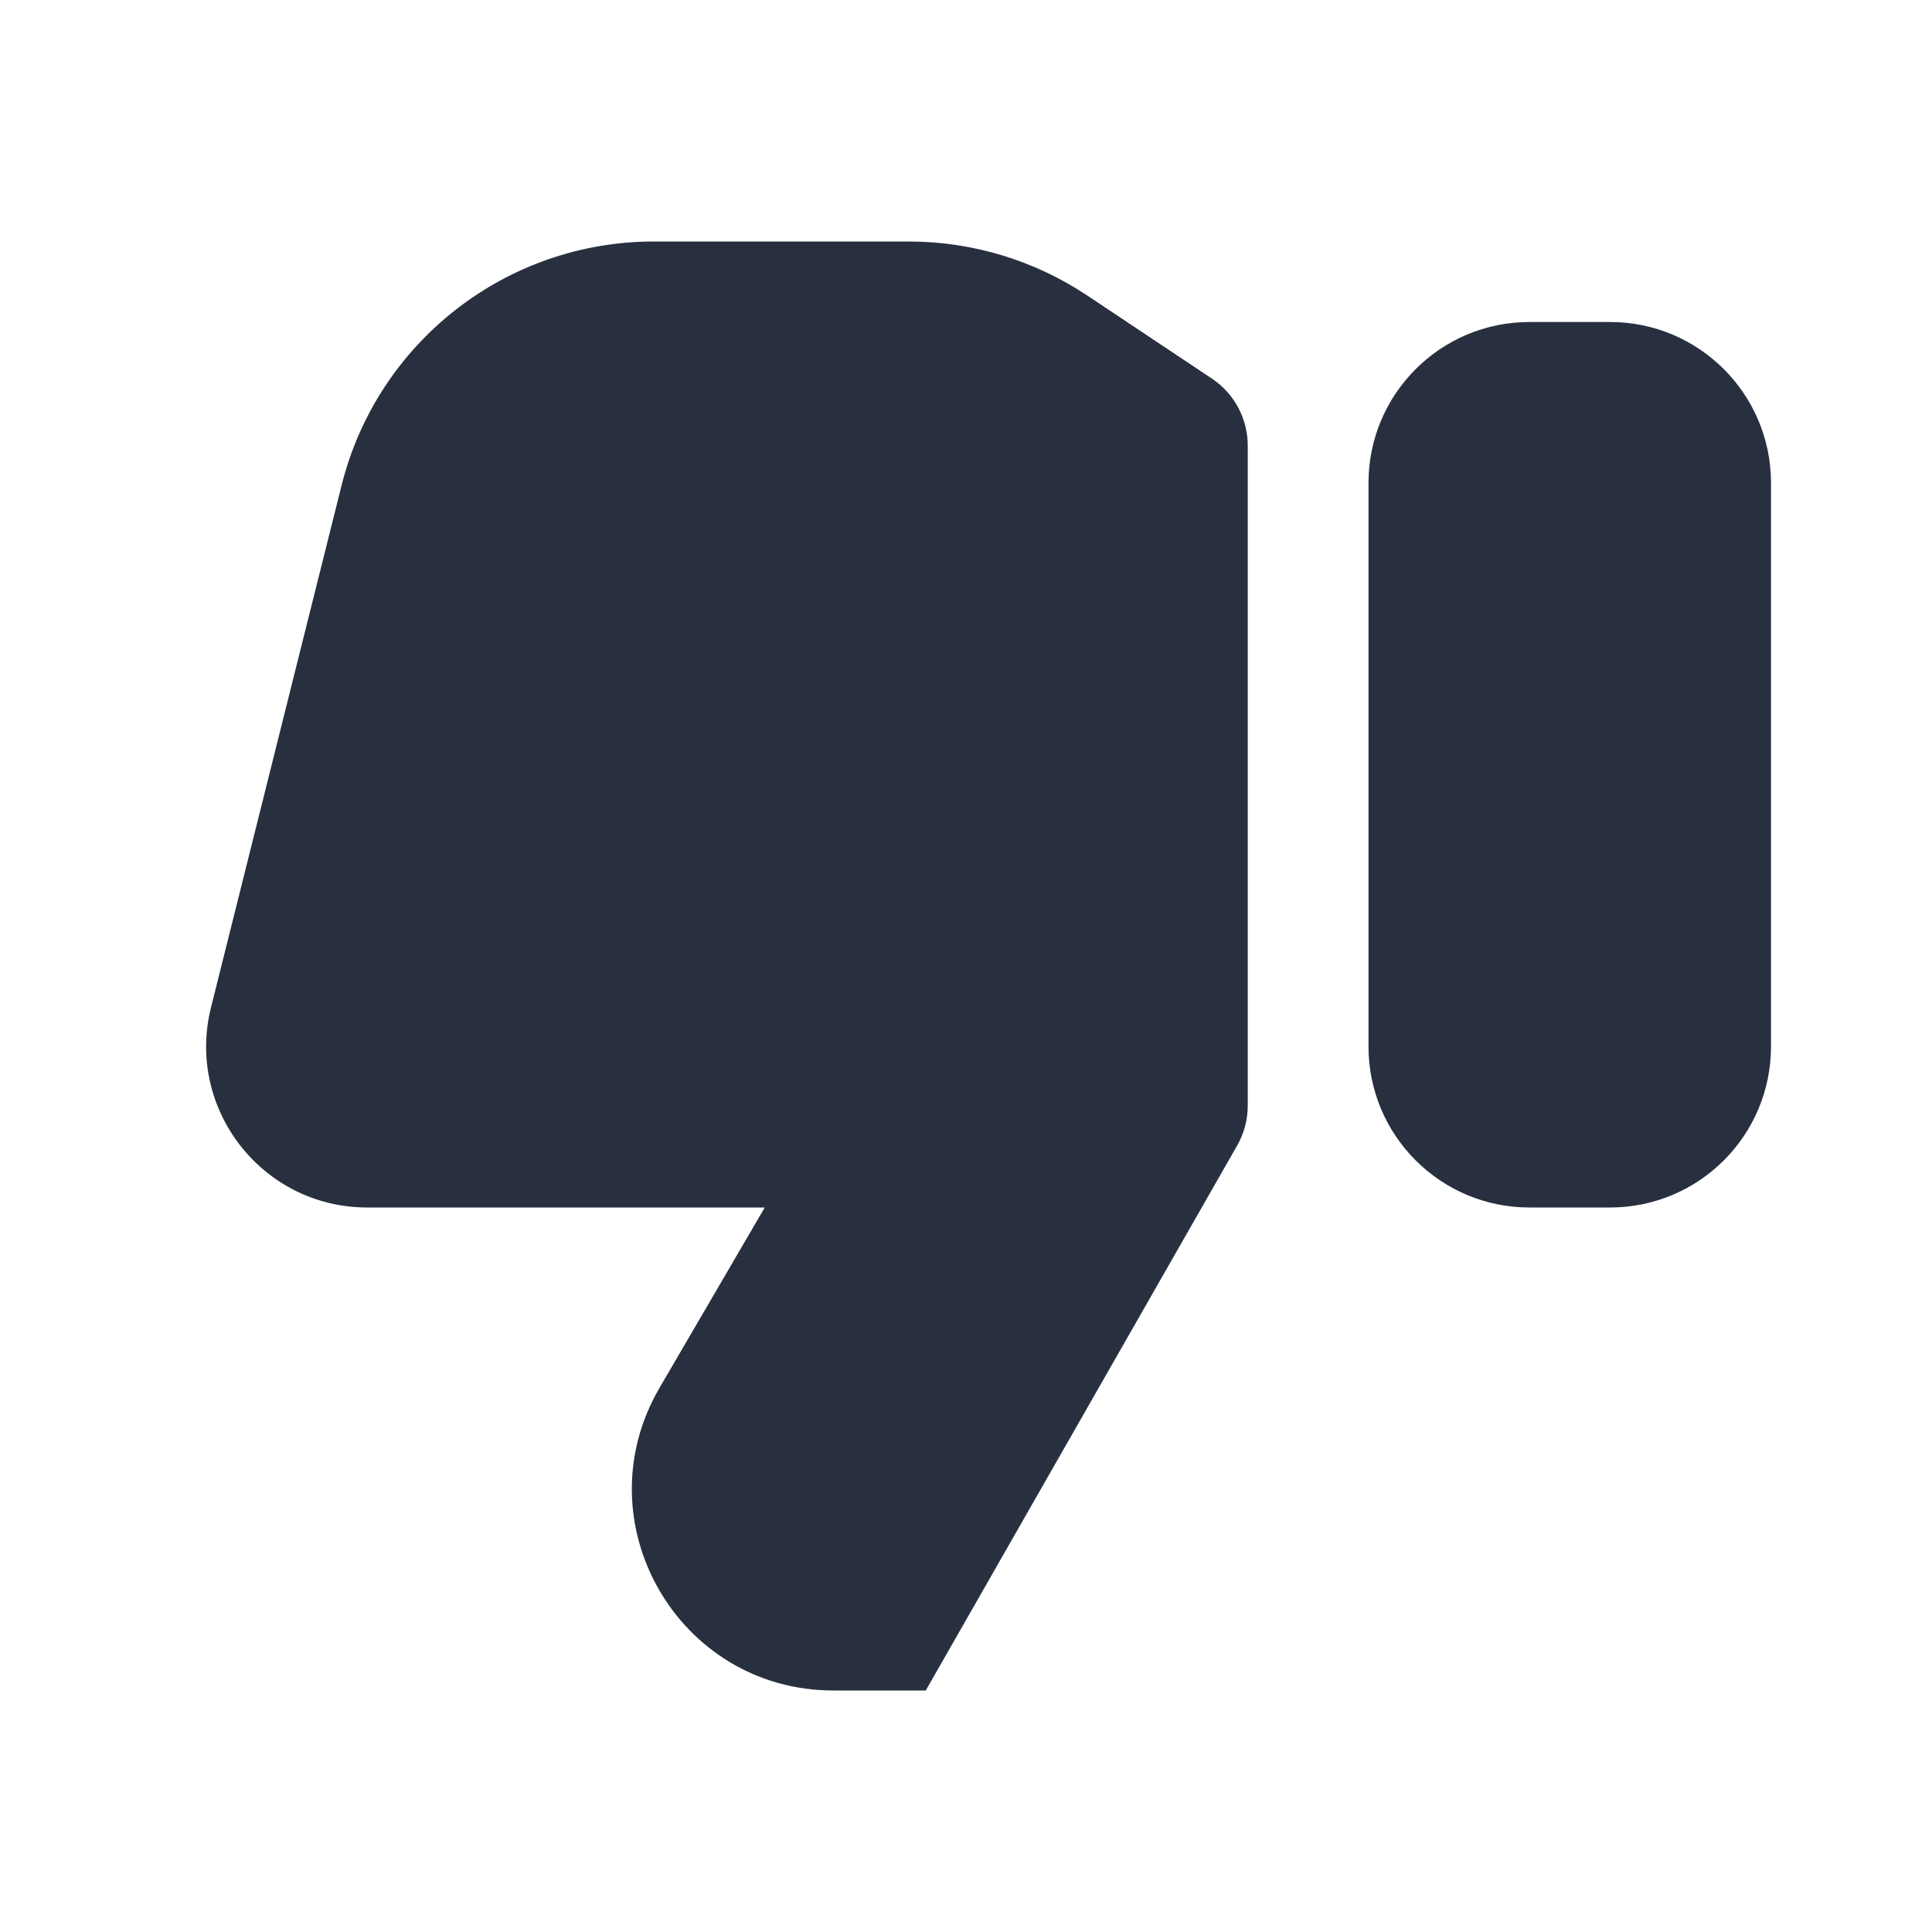 <svg  viewBox="0 0 24 24" fill="none" xmlns="http://www.w3.org/2000/svg">
<path fill-rule="evenodd" clip-rule="evenodd" d="M11.289 3H8.123C6.288 3 4.688 4.249 4.243 6.03L2.621 12.515C2.306 13.777 3.26 15 4.562 15H9.5L8.193 17.24C7.221 18.907 8.423 21 10.353 21H11.5L15.368 14.231C15.455 14.079 15.5 13.909 15.5 13.734V5.535C15.5 5.201 15.333 4.889 15.055 4.703L13.508 3.672C12.851 3.234 12.079 3 11.289 3ZM20 15H19C17.895 15 17 14.105 17 13V6C17 4.895 17.895 4 19 4H20C21.105 4 22 4.895 22 6V13C22 14.105 21.105 15 20 15Z" fill="#28303F"/>
</svg>
